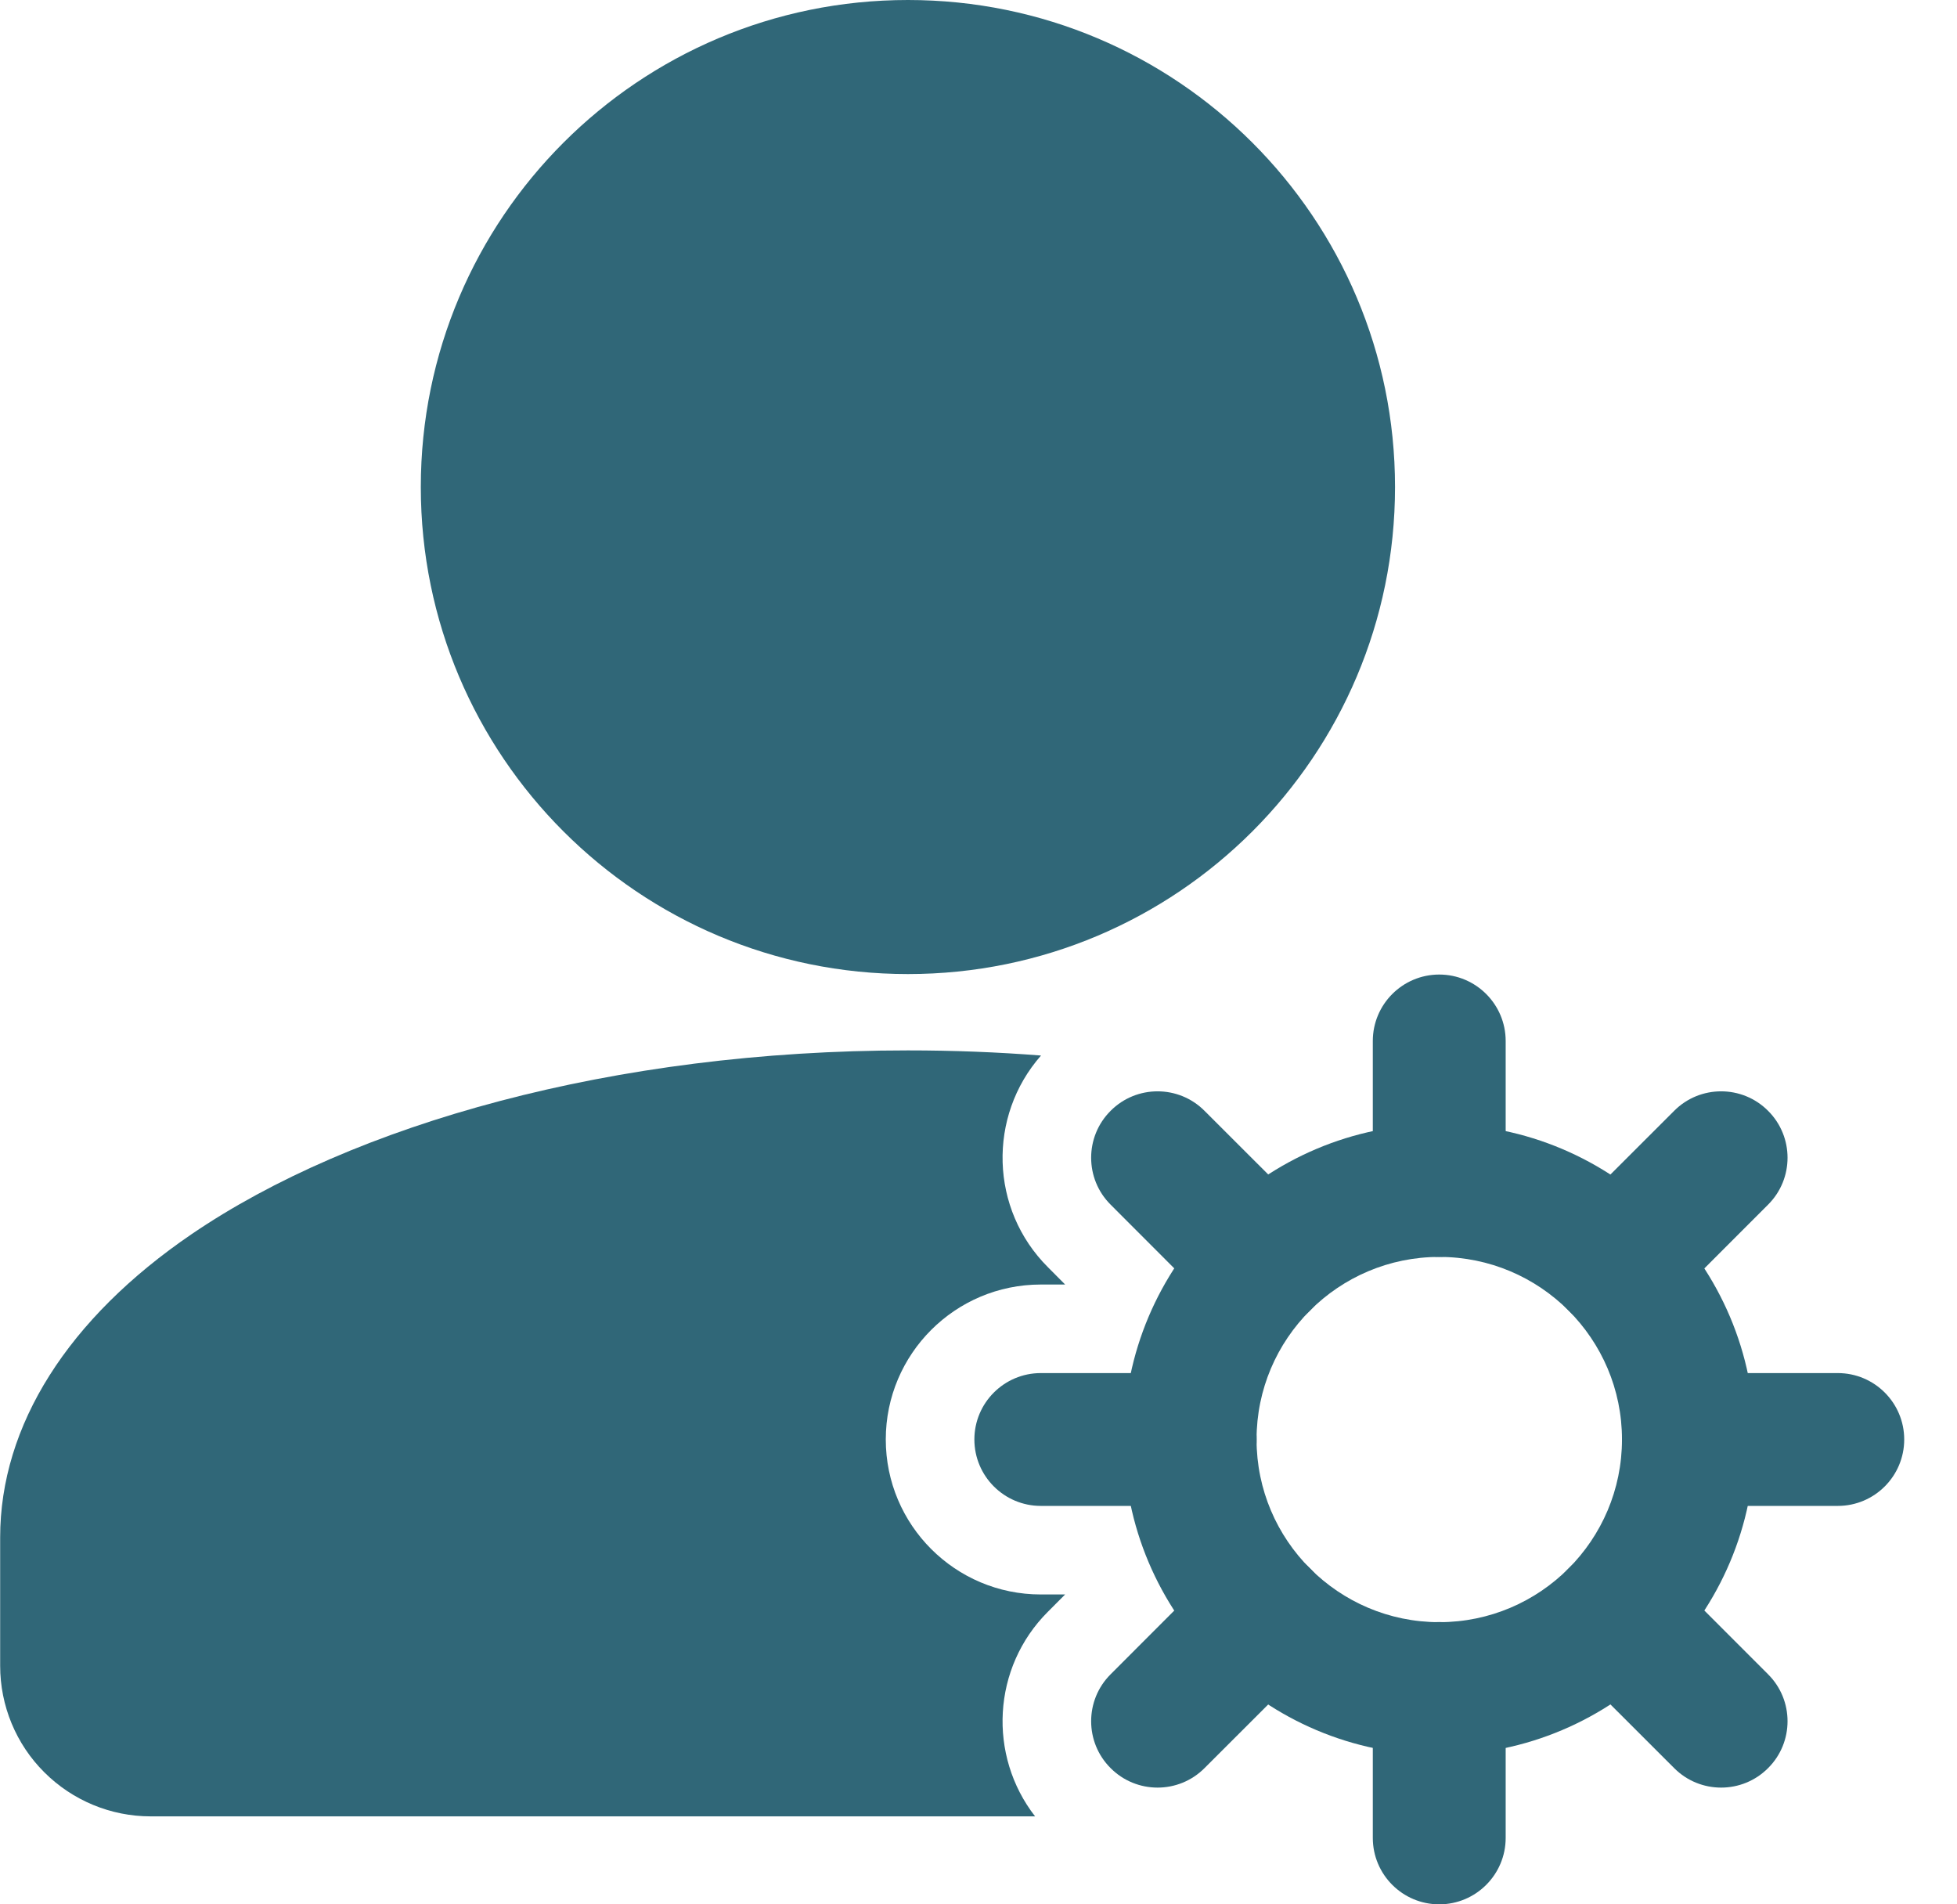 <svg width="37" height="36" viewBox="0 0 37 36" fill="none" xmlns="http://www.w3.org/2000/svg">
<path d="M17.166 18.414C22.252 18.414 26.375 14.292 26.375 9.207C26.375 4.122 22.252 0 17.166 0C12.079 0 7.956 4.122 7.956 9.207C7.956 14.292 12.079 18.414 17.166 18.414Z" fill="#306778"/>
<path d="M27.211 21.25C23.919 21.25 21.247 23.921 21.247 27.212C21.247 30.503 23.919 33.176 27.211 33.176C30.503 33.176 33.177 30.503 33.177 27.212C33.177 23.921 30.503 21.25 27.211 21.25ZM27.211 23.761C29.117 23.761 30.666 25.307 30.666 27.212C30.666 29.117 29.117 30.666 27.211 30.666C25.306 30.666 23.757 29.117 23.757 27.212C23.757 25.307 25.306 23.761 27.211 23.761Z" fill="#306778"/>
<path d="M28.467 22.503V19.679C28.467 18.986 27.904 18.423 27.211 18.423C26.518 18.423 25.955 18.986 25.955 19.679V22.505C25.955 23.196 26.518 23.76 27.211 23.76C27.904 23.758 28.467 23.196 28.467 22.503Z" fill="#306778"/>
<path d="M31.43 24.772L33.428 22.773C33.919 22.284 33.919 21.488 33.428 20.999C32.939 20.508 32.142 20.508 31.653 20.999L29.654 22.996C29.165 23.486 29.165 24.281 29.654 24.772C30.144 25.261 30.94 25.261 31.43 24.772Z" fill="#306778"/>
<path d="M31.92 28.468H34.746C35.44 28.468 36.002 27.905 36.002 27.212C36.002 26.52 35.44 25.957 34.746 25.957H31.92C31.229 25.957 30.666 26.52 30.666 27.212C30.664 27.905 31.229 28.468 31.92 28.468Z" fill="#306778"/>
<path d="M29.654 31.428L31.653 33.425C32.142 33.916 32.939 33.916 33.428 33.425C33.919 32.937 33.919 32.14 33.428 31.651L31.43 29.652C30.94 29.163 30.144 29.163 29.654 29.652C29.165 30.143 29.165 30.938 29.654 31.428Z" fill="#306778"/>
<path d="M25.955 31.919V34.744C25.955 35.437 26.518 36 27.211 36C27.904 36 28.467 35.437 28.467 34.744V31.919C28.467 31.227 27.904 30.665 27.211 30.663C26.518 30.663 25.955 31.227 25.955 31.919Z" fill="#306778"/>
<path d="M22.995 29.652L20.998 31.651C20.507 32.14 20.507 32.937 20.998 33.425C21.487 33.916 22.284 33.916 22.773 33.425L24.772 31.428C25.261 30.938 25.261 30.143 24.772 29.652C24.281 29.163 23.486 29.163 22.995 29.652Z" fill="#306778"/>
<path d="M22.502 25.957H19.678C18.985 25.957 18.422 26.52 18.422 27.212C18.422 27.905 18.985 28.468 19.678 28.468H22.502C23.196 28.468 23.76 27.905 23.758 27.212C23.758 26.52 23.196 25.957 22.502 25.957Z" fill="#306778"/>
<path d="M24.772 22.996L22.773 20.999C22.284 20.508 21.487 20.508 20.998 20.999C20.507 21.488 20.507 22.284 20.998 22.773L22.995 24.772C23.486 25.261 24.281 25.261 24.772 24.772C25.261 24.281 25.261 23.486 24.772 22.996Z" fill="#306778"/>
<path d="M19.57 34.337C18.676 33.188 18.756 31.523 19.813 30.468L20.138 30.142H19.677C18.06 30.142 16.747 28.829 16.747 27.212C16.747 25.595 18.06 24.283 19.677 24.283H20.138L19.813 23.956C18.714 22.86 18.671 21.104 19.682 19.954C18.862 19.89 18.021 19.857 17.166 19.857C11.603 19.857 6.679 21.248 3.621 23.332C1.289 24.922 0.003 26.943 0.003 29.064V31.491C0.003 32.246 0.303 32.971 0.837 33.503C1.371 34.037 2.094 34.337 2.849 34.337H19.57Z" fill="#306778"/>
</svg>
